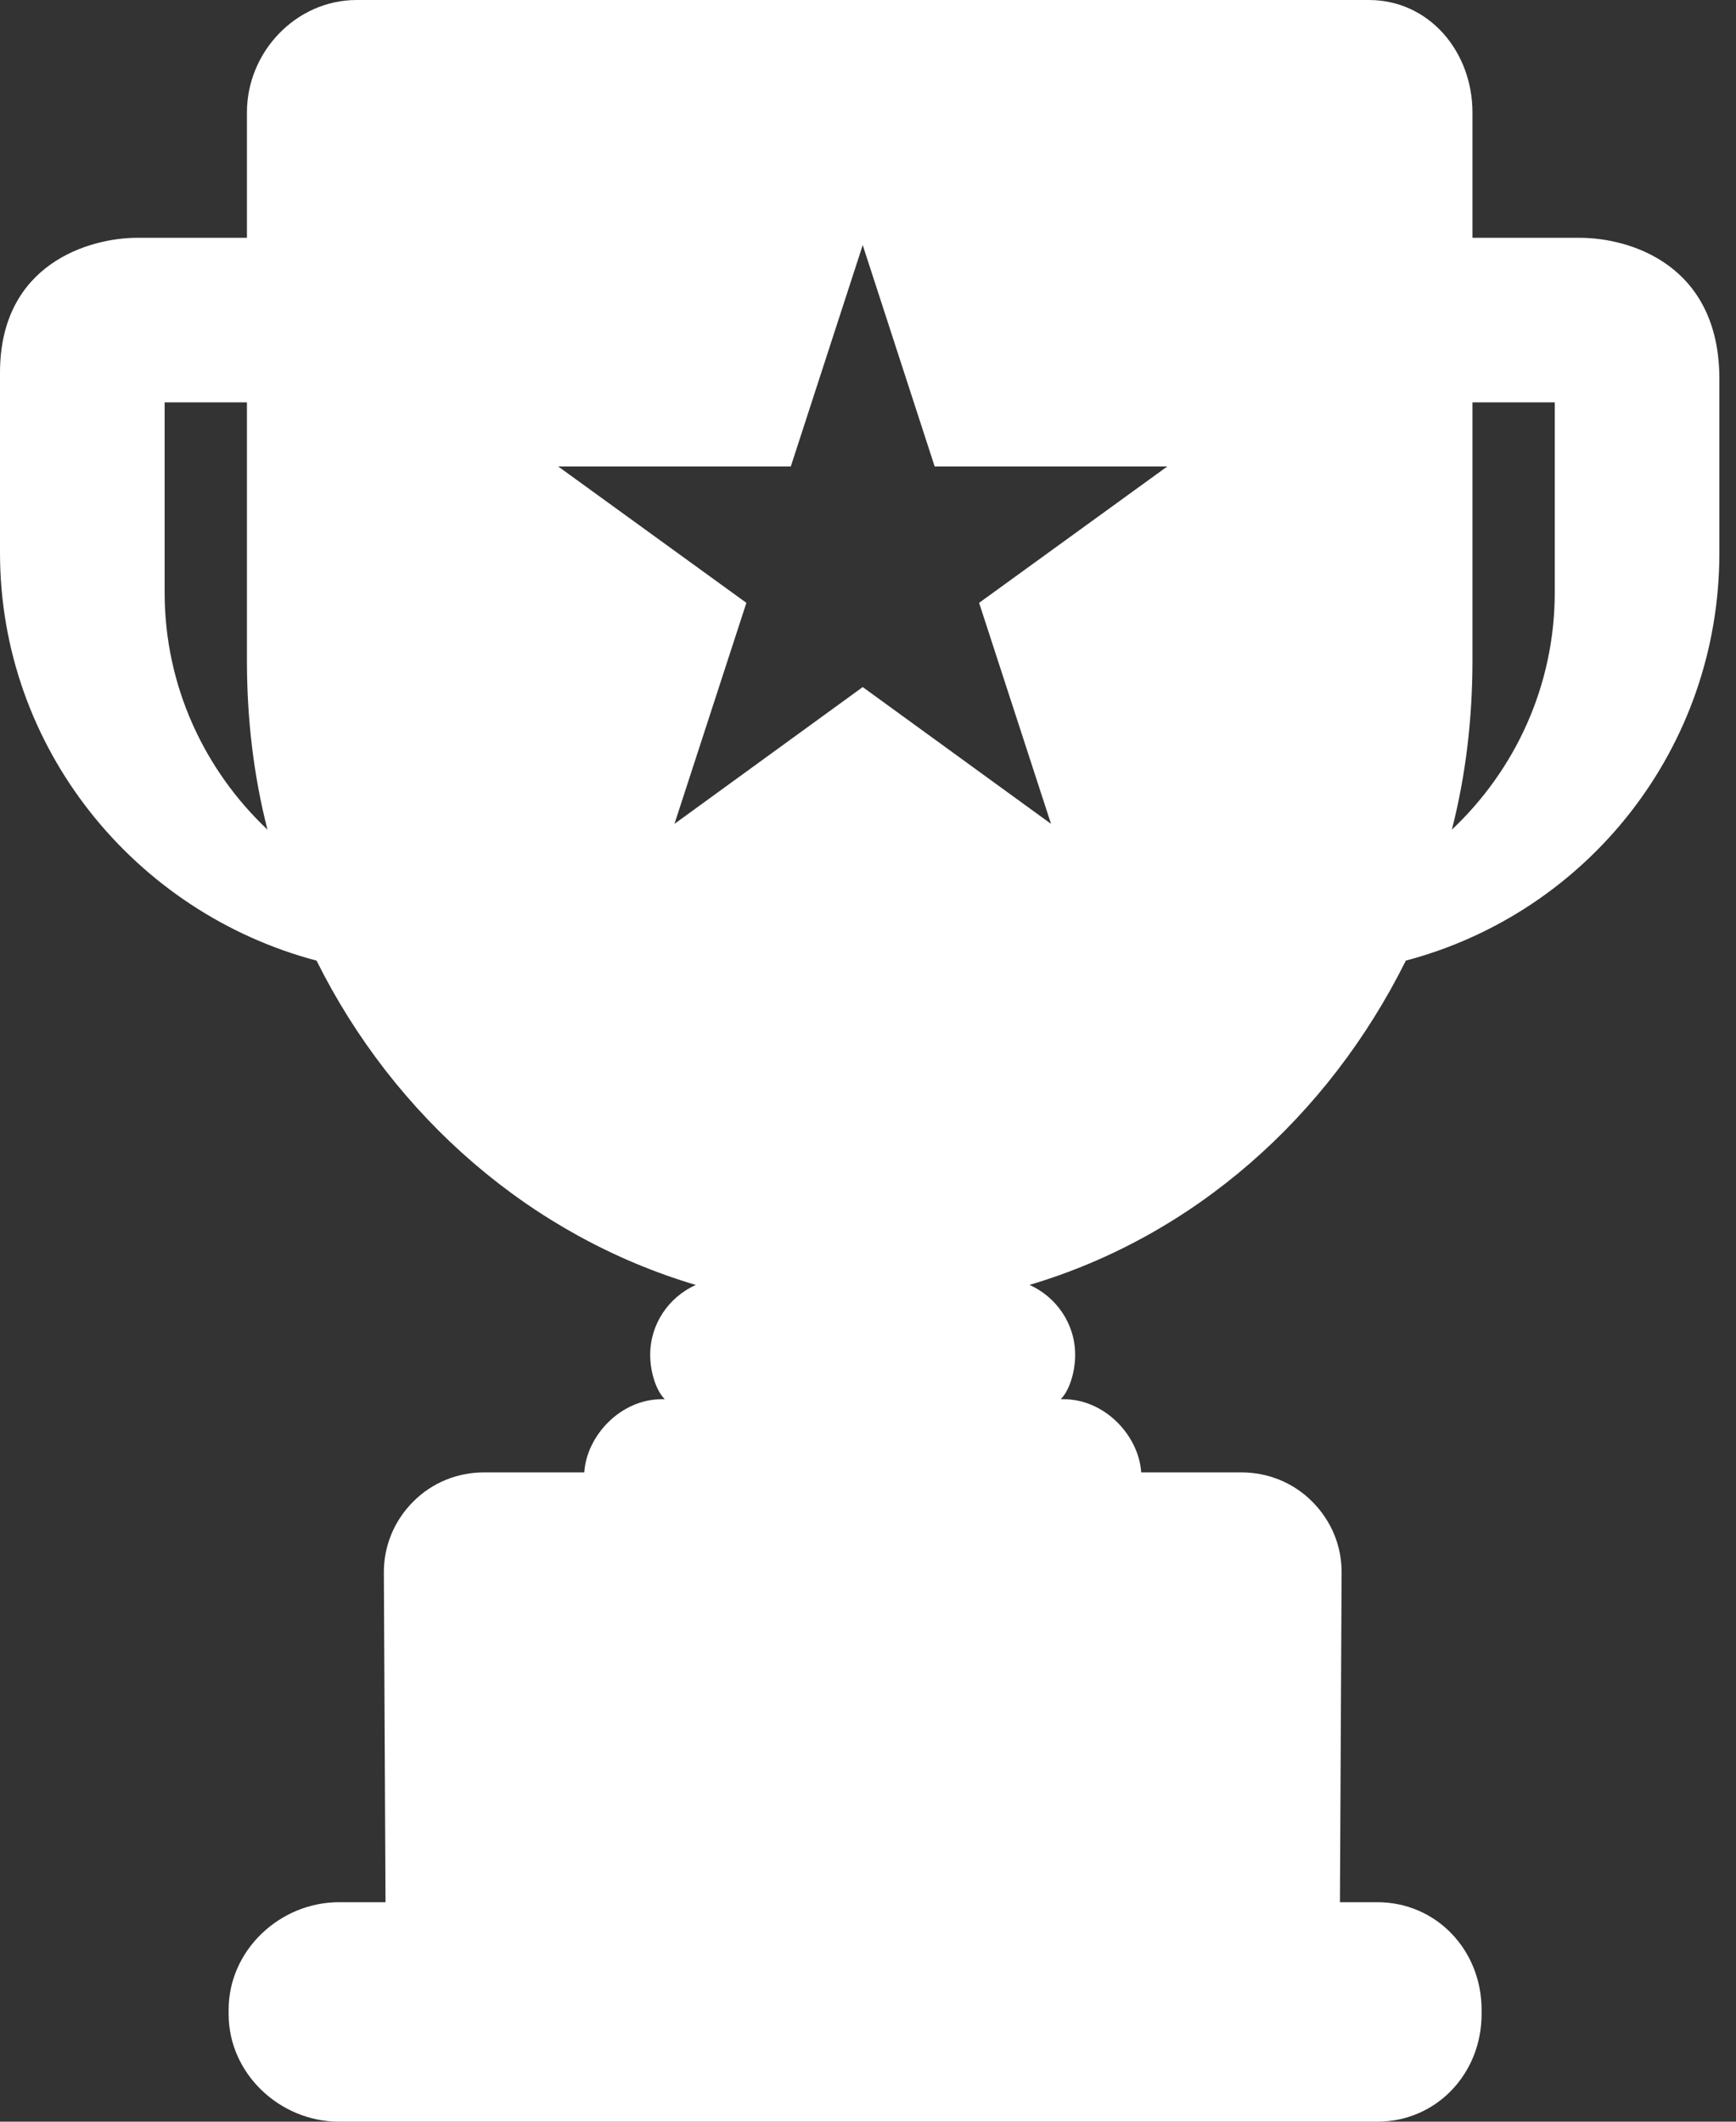 <svg width="54" height="66" viewBox="0 0 54 66" fill="none" xmlns="http://www.w3.org/2000/svg">
<rect x="0" y="0" width="54" height="66" fill="#333333" stroke="none"/>
<path d="M49.134 7.397H45.802V5.43V3.497C45.802 1.613 44.461 0 42.577 0H11.095C9.211 0 7.681 1.613 7.681 3.497V5.43V7.397H4.274C2.804 7.397 0 8.185 0 11.595V17.198C0 23.268 4.191 28.387 9.847 29.883C12.269 34.751 16.527 38.453 21.642 39.971C20.806 40.348 20.225 41.178 20.225 42.145C20.225 42.661 20.396 43.241 20.678 43.526H20.585C19.299 43.526 18.248 44.664 18.174 45.802H15.06C14.225 45.802 13.44 46.121 12.85 46.715C12.259 47.309 11.936 48.092 11.94 48.926L11.992 59.172H10.55C8.703 59.172 7.112 60.669 7.112 62.515V62.657C7.112 64.503 8.703 66 10.55 66H42.838C44.684 66 46.086 64.503 46.086 62.657V62.515C46.086 60.669 44.685 59.172 42.838 59.172H41.68L41.732 48.922C41.736 48.087 41.413 47.309 40.822 46.715C40.232 46.121 39.446 45.802 38.611 45.802H35.498C35.424 44.664 34.373 43.526 33.088 43.526H32.995C33.276 43.241 33.444 42.661 33.444 42.145C33.444 41.178 32.86 40.346 32.024 39.97C37.139 38.452 41.308 34.751 43.73 29.882C49.386 28.386 53.483 23.268 53.483 17.198V11.791C53.483 8.226 50.695 7.397 49.134 7.397ZM5.121 18.433V12.517H7.681V20.549C7.681 22.368 7.89 24.13 8.32 25.808C6.354 23.951 5.121 21.332 5.121 18.433ZM32.693 25.628L26.836 21.373L20.98 25.628L23.217 18.753L17.361 14.509H24.599L26.836 7.624L29.073 14.509H36.312L30.456 18.753L32.693 25.628ZM48.362 18.433C48.362 21.332 47.129 23.952 45.162 25.808C45.592 24.13 45.802 22.368 45.802 20.549V12.517H48.362V18.433Z" fill="white"/>
</svg>
